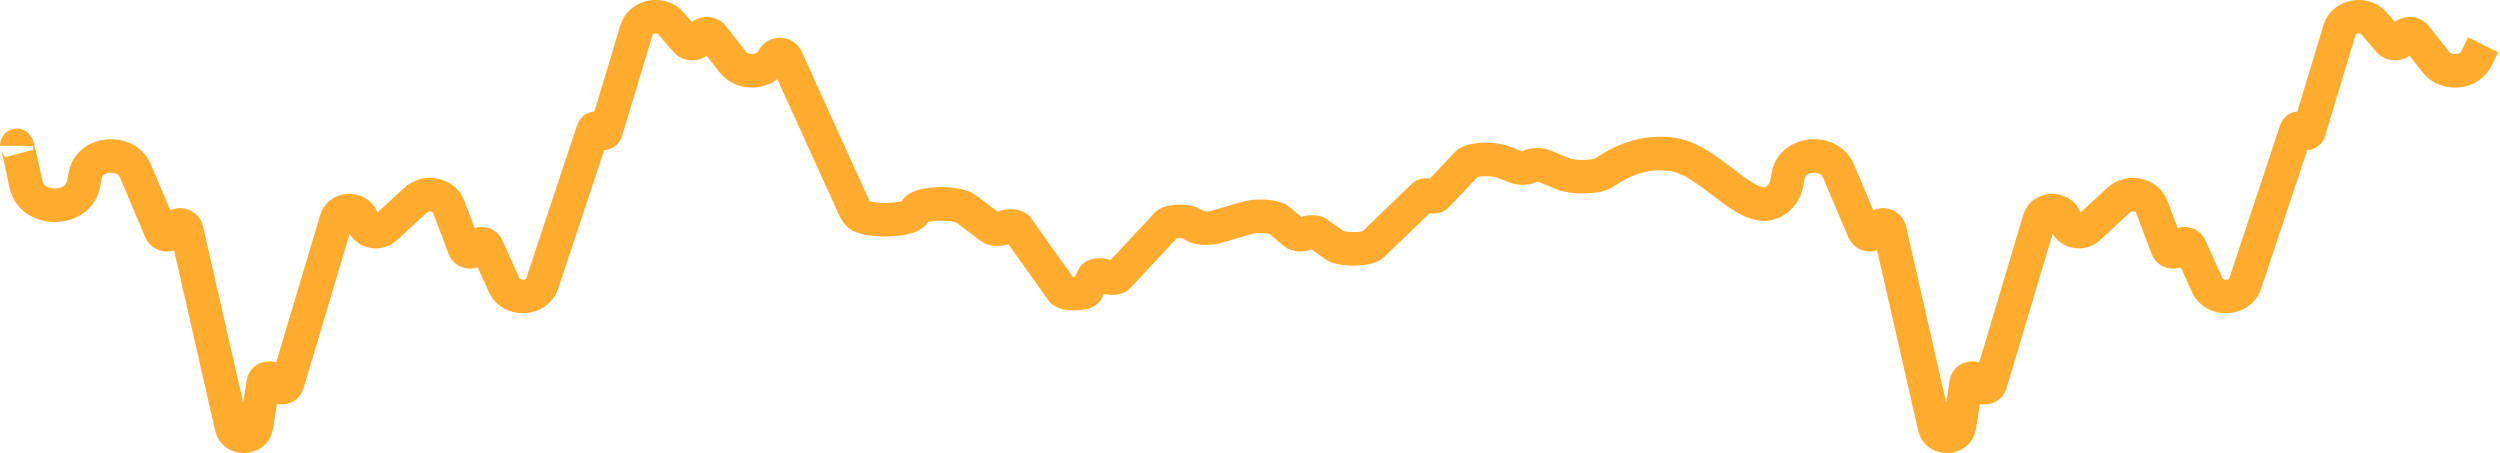 <svg width="298" height="54" viewBox="0 0 298 54" fill="none" xmlns="http://www.w3.org/2000/svg">
<path d="M296 5.346L295.191 6.968C294.31 8.736 291.585 8.967 290.341 7.38L287.97 4.356C287.534 3.8 286.563 3.955 286.373 4.61C286.188 5.249 285.254 5.418 284.801 4.895L282.993 2.81C281.813 1.449 279.383 1.878 278.883 3.536L275.226 15.655C275.113 16.029 274.496 15.979 274.461 15.592C274.428 15.21 273.822 15.154 273.7 15.522L267.622 33.814C266.98 35.747 263.944 35.872 263.101 34.001L261.048 29.439C260.792 28.869 259.859 28.938 259.712 29.537C259.561 30.153 258.589 30.201 258.363 29.603L256.471 24.612C255.912 23.137 253.785 22.715 252.569 23.837L248.953 27.172C248.019 28.033 246.377 27.544 246.22 26.358C246.016 24.809 243.546 24.654 243.096 26.161L237.255 45.732C237.049 46.422 235.919 46.351 235.825 45.642C235.725 44.889 234.496 44.877 234.378 45.628L233.554 50.858C233.322 52.335 230.94 52.398 230.607 50.937L225.24 27.377C225.066 26.616 223.833 26.634 223.688 27.399C223.553 28.103 222.453 28.197 222.17 27.528L219.141 20.374C218.024 17.738 213.689 18.107 213.16 20.884L212.961 21.927C212.86 22.457 212.639 22.904 212.335 23.268C209.075 27.172 204.389 19.119 199.354 18.403C197.165 18.091 194.645 18.441 192 20.071L191.191 20.59C190.31 21.155 187.585 21.229 186.341 20.722L183.97 19.754C183.534 19.576 182.563 19.625 182.373 19.835C182.188 20.04 181.254 20.094 180.801 19.927L178.993 19.259C177.813 18.824 175.383 18.961 174.883 19.492L171.226 23.369C171.113 23.489 170.496 23.473 170.461 23.349C170.428 23.227 169.822 23.209 169.7 23.327L163.622 29.18C162.98 29.799 159.944 29.839 159.101 29.24L157.048 27.78C156.792 27.598 155.859 27.62 155.712 27.812C155.561 28.009 154.589 28.024 154.363 27.833L152.471 26.236C151.912 25.764 149.785 25.629 148.569 25.988L144.953 27.055C144.019 27.331 142.377 27.174 142.22 26.795C142.016 26.299 139.546 26.249 139.096 26.732L133.255 32.994C133.049 33.215 131.919 33.192 131.825 32.965C131.725 32.724 130.496 32.721 130.378 32.961L129.554 34.635C129.322 35.107 126.94 35.127 126.607 34.66L121.24 27.12C121.066 26.877 119.833 26.883 119.688 27.128C119.553 27.353 118.453 27.383 118.17 27.169L115.141 24.88C114.024 24.036 109.689 24.154 109.16 25.043L108.961 25.377C108.418 26.288 104.407 26.433 102.742 25.809C102.253 25.626 101.988 25.145 101.772 24.669L93.749 6.997C93.449 6.335 92.515 6.318 92.191 6.968V6.968C91.31 8.736 88.585 8.967 87.341 7.38L84.97 4.356C84.534 3.8 83.563 3.955 83.373 4.61C83.188 5.249 82.254 5.418 81.801 4.895L79.993 2.81C78.813 1.449 76.383 1.878 75.883 3.536L72.226 15.655C72.113 16.029 71.496 15.979 71.461 15.592C71.428 15.21 70.822 15.154 70.7 15.522L64.622 33.814C63.98 35.747 60.944 35.872 60.101 34.001L58.048 29.439C57.792 28.869 56.858 28.938 56.712 29.537C56.561 30.153 55.589 30.201 55.363 29.603L53.471 24.612C52.912 23.137 50.785 22.715 49.569 23.837L45.953 27.172C45.02 28.033 43.377 27.544 43.22 26.358C43.016 24.809 40.546 24.654 40.096 26.161L34.255 45.732C34.049 46.422 32.919 46.351 32.825 45.642C32.725 44.889 31.496 44.877 31.378 45.628L30.554 50.858C30.322 52.335 27.94 52.398 27.608 50.937L22.239 27.377C22.066 26.616 20.833 26.634 20.688 27.399C20.553 28.103 19.453 28.197 19.17 27.528L16.141 20.374C15.024 17.738 10.689 18.107 10.16 20.884L9.961 21.927C9.318 25.301 3.803 25.313 3.096 21.949C2.452 18.885 2 16.909 2 17.391" stroke="#FFAB2D" stroke-width="4"/>
</svg>
